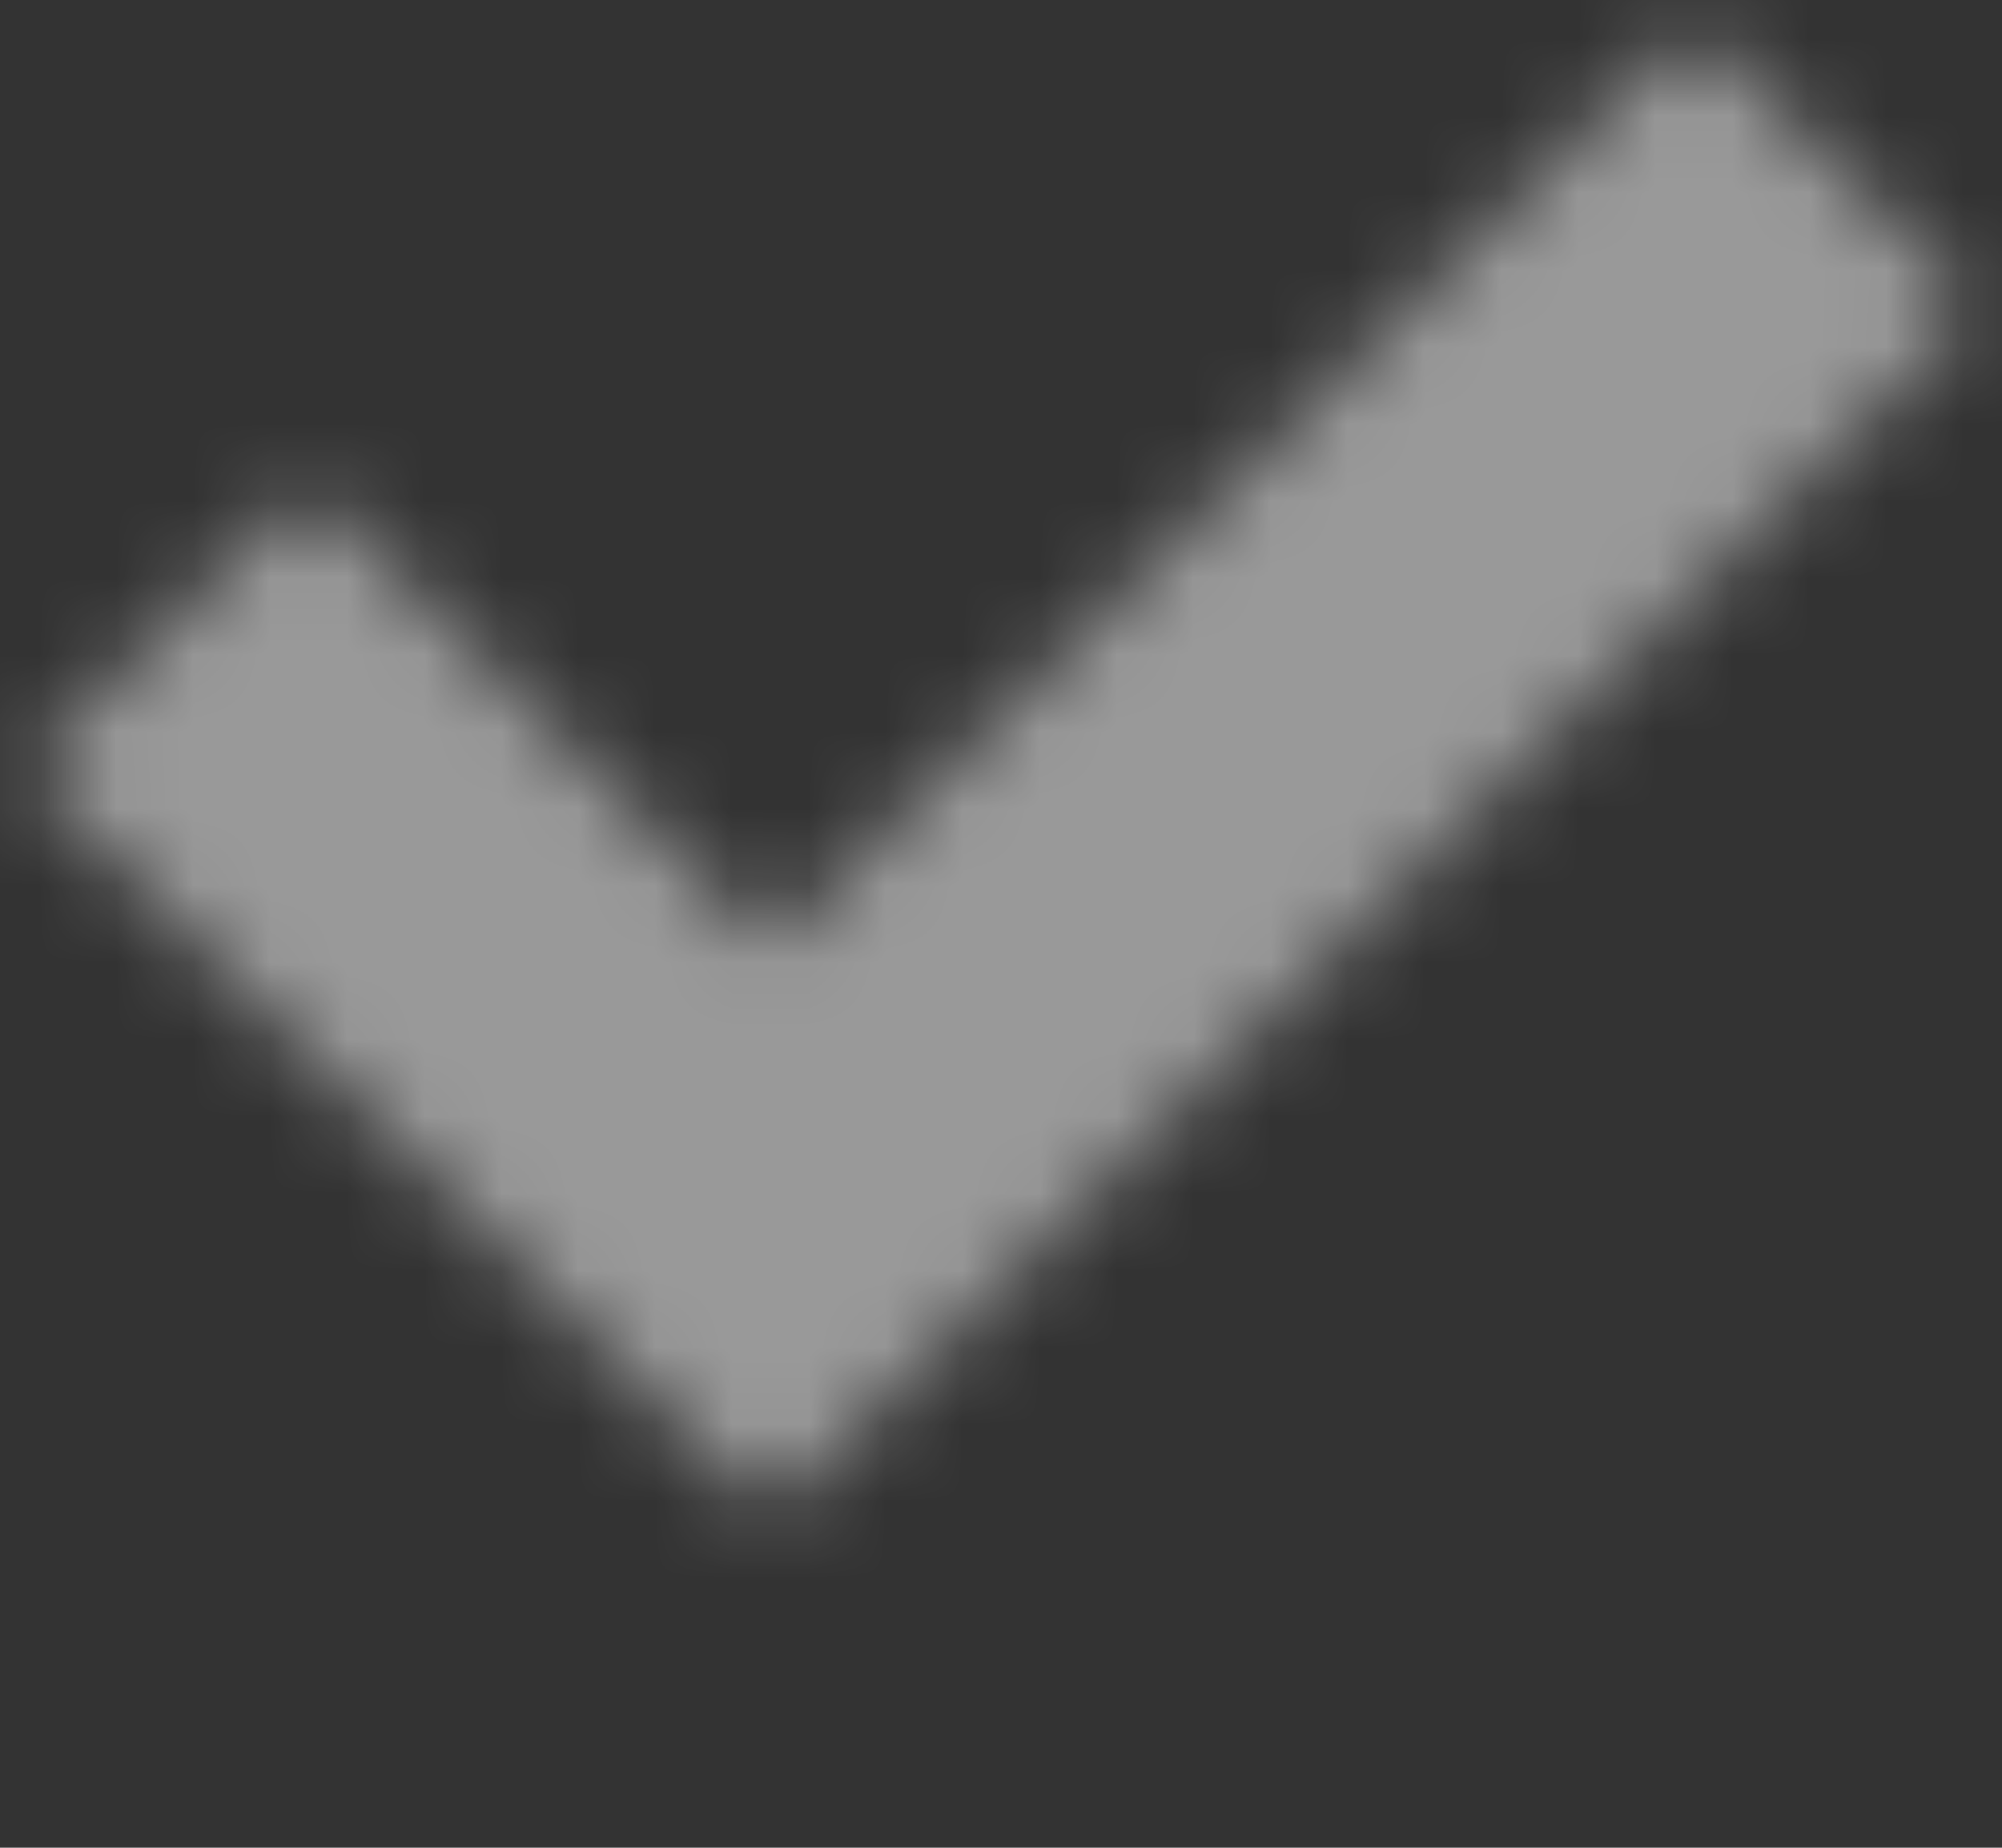 <svg width="26" height="24" viewBox="0 0 26 24" fill="none" xmlns="http://www.w3.org/2000/svg">
<rect x="0" y="0" width="26" height="24" fill="#333333" stroke="none"/>
<g opacity="0.5">
<mask id="mask0_0_611" style="mask-type:alpha" maskUnits="userSpaceOnUse" x="0" y="0" width="26" height="20">
<path fill-rule="evenodd" clip-rule="evenodd" d="M1 10L4 7L10 13L22 1L25 4L10 19L1 10Z" fill="white" stroke="white" stroke-linecap="round" stroke-linejoin="round"/>
</mask>
<g mask="url(#mask0_0_611)">
<path d="M0 -2H26V24H0V-2Z" fill="white"/>
</g>
</g>
</svg>
